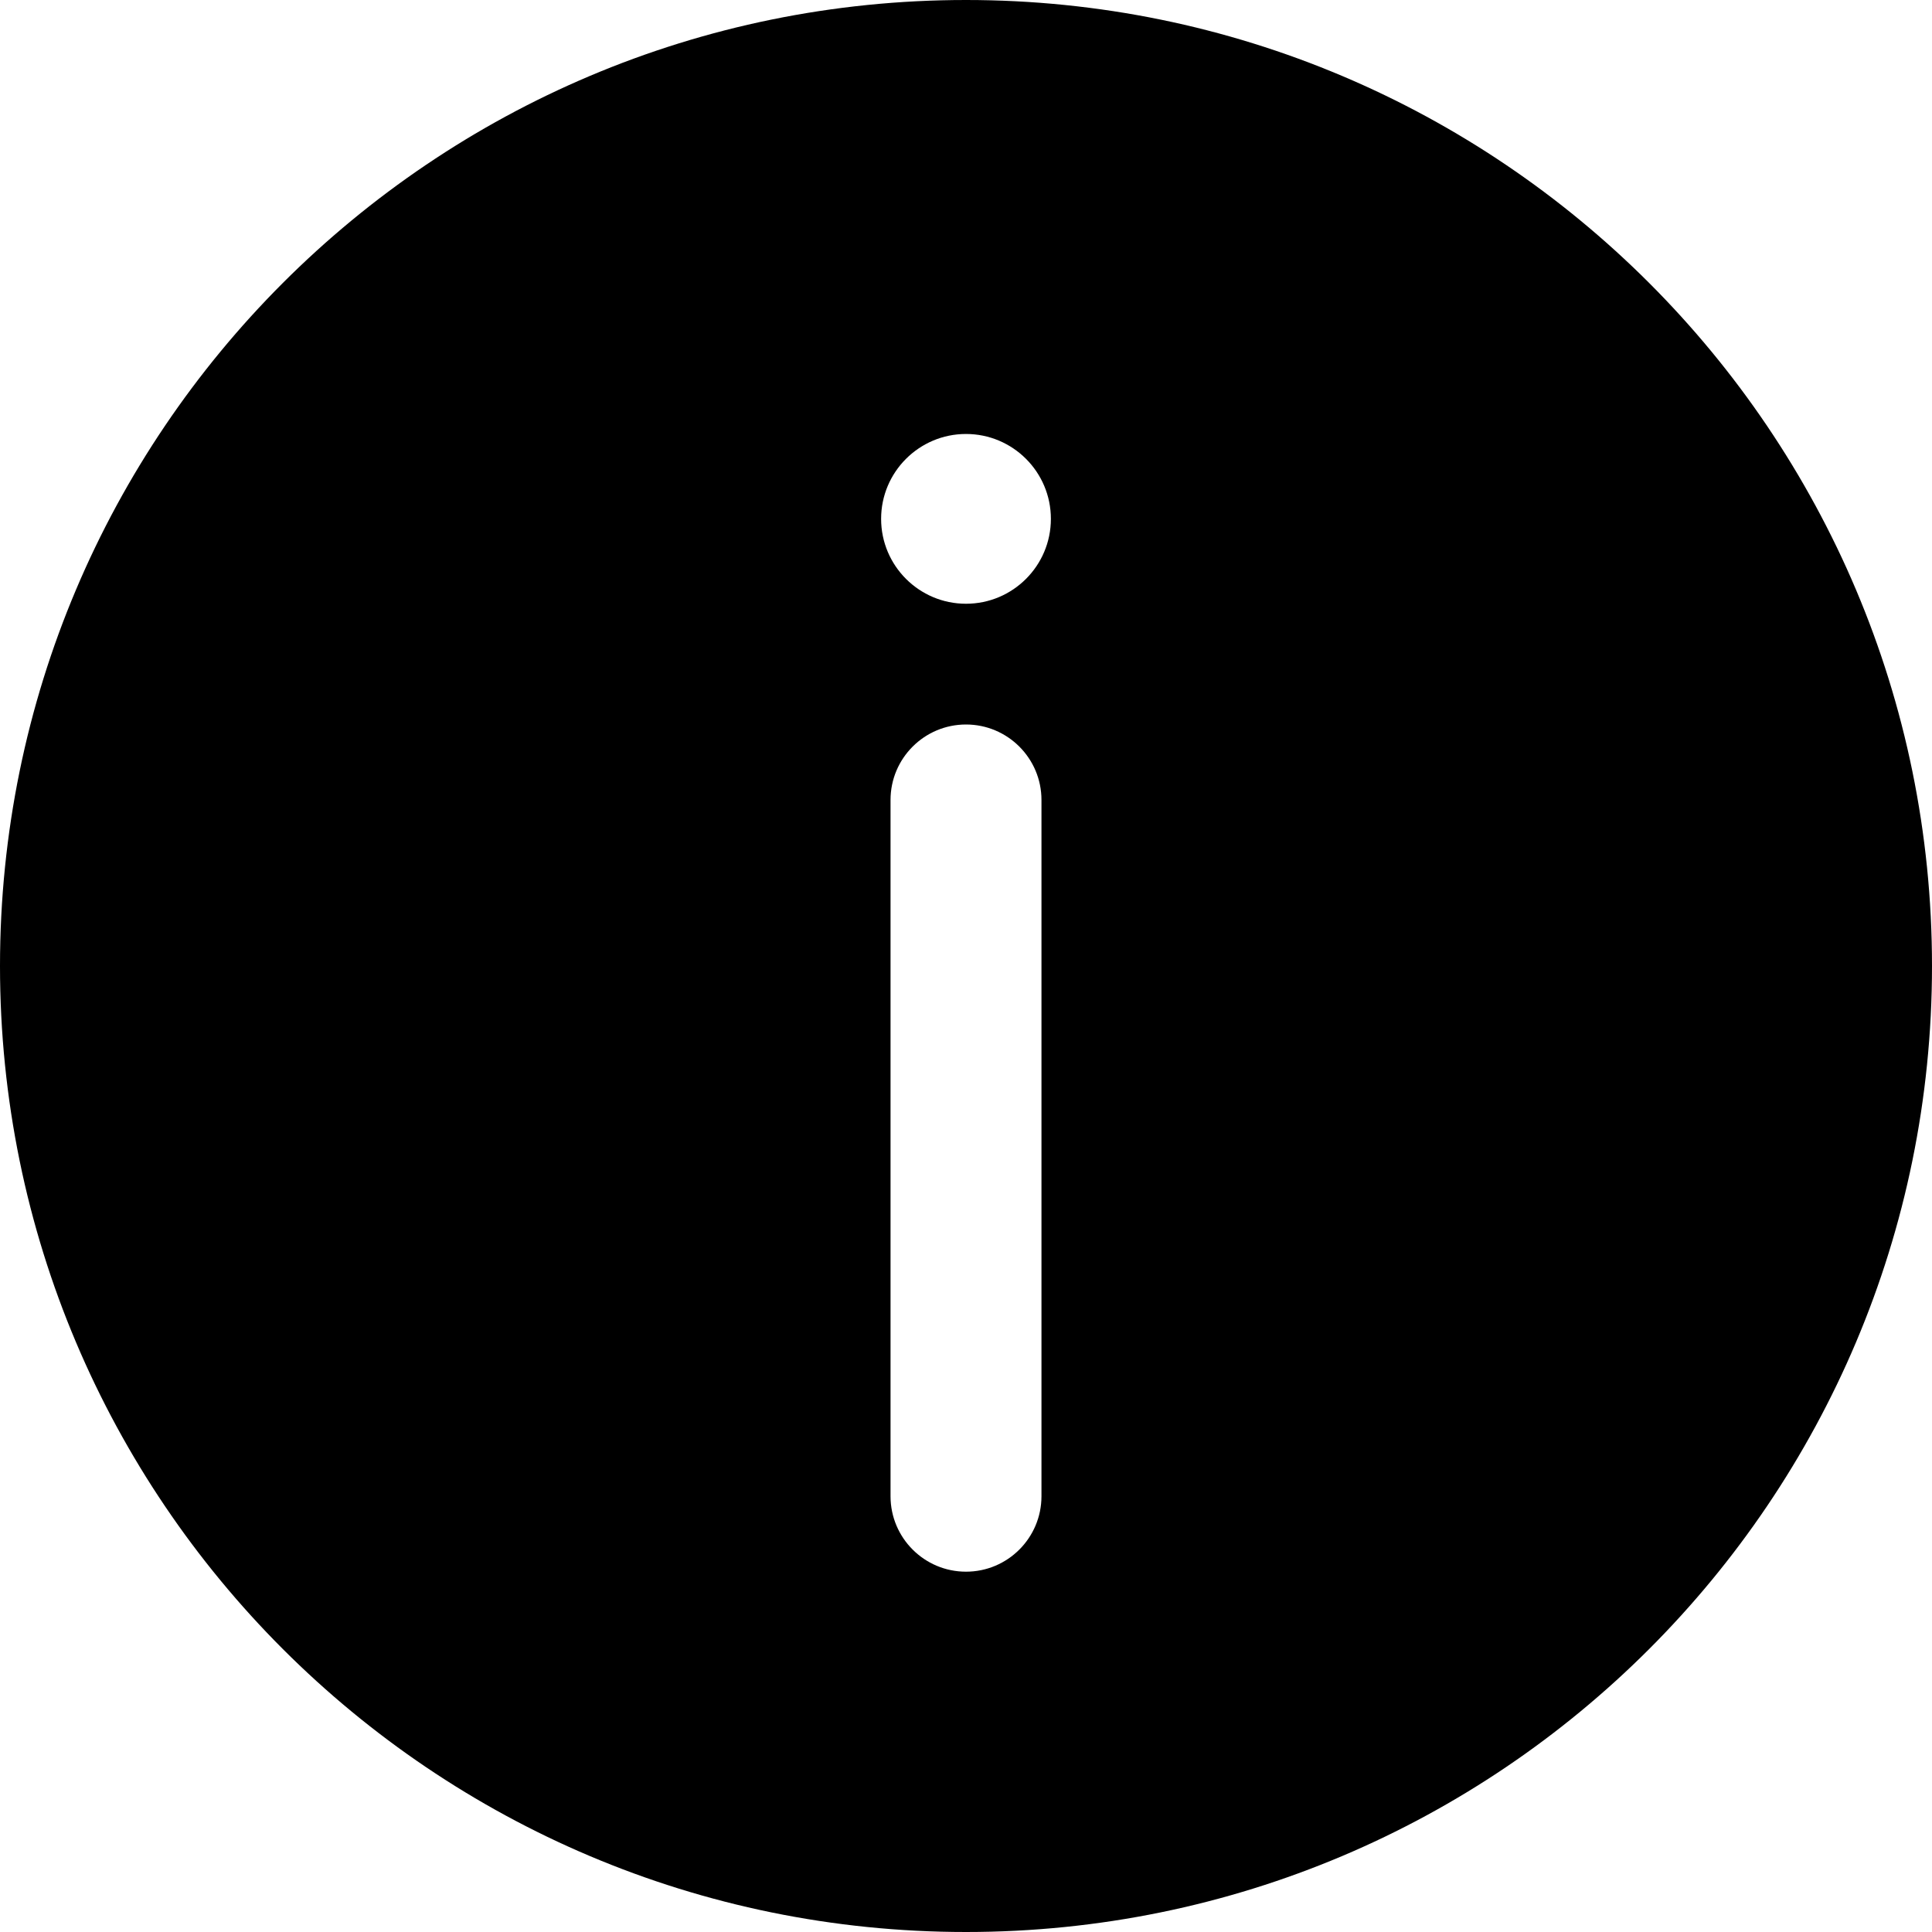 <?xml version="1.0" encoding="UTF-8"?>
<svg width="16px" height="16px" viewBox="0 0 16 16" version="1.1" xmlns="http://www.w3.org/2000/svg" xmlns:xlink="http://www.w3.org/1999/xlink">
    <!-- Generator: Sketch 48.2 (47327) - http://www.bohemiancoding.com/sketch -->
    <title>1-1-概览页-顶部导航-帮助</title>
    <desc>Created with Sketch.</desc>
    <defs></defs>
    <g id="Page-1" stroke="none" stroke-width="1" fill="none" fill-rule="evenodd">
        <g id="1-1-概览页-顶部导航-帮助" fill="#000000">
            <path d="M8,16 C3.581,16 0,12.419 0,8 C0,3.581 3.581,0 8,0 C12.419,0 16,3.581 16,8 C16,12.419 12.419,16 8,16 L8,16 L8,16 Z M8,6 C7.655,6 7.375,6.28 7.375,6.625 L7.375,12.391 C7.375,12.736 7.655,13.016 8,13.016 C8.345,13.016 8.625,12.736 8.625,12.391 L8.625,6.625 C8.625,6.28 8.345,6 8,6 L8,6 Z M7.297,4.297 C7.297,4.685 7.612,5 8,5 C8.388,5 8.703,4.685 8.703,4.297 C8.703,3.909 8.388,3.594 8,3.594 C7.612,3.594 7.297,3.909 7.297,4.297 L7.297,4.297 Z" id="Shape"></path>
        </g>
    </g>
</svg>